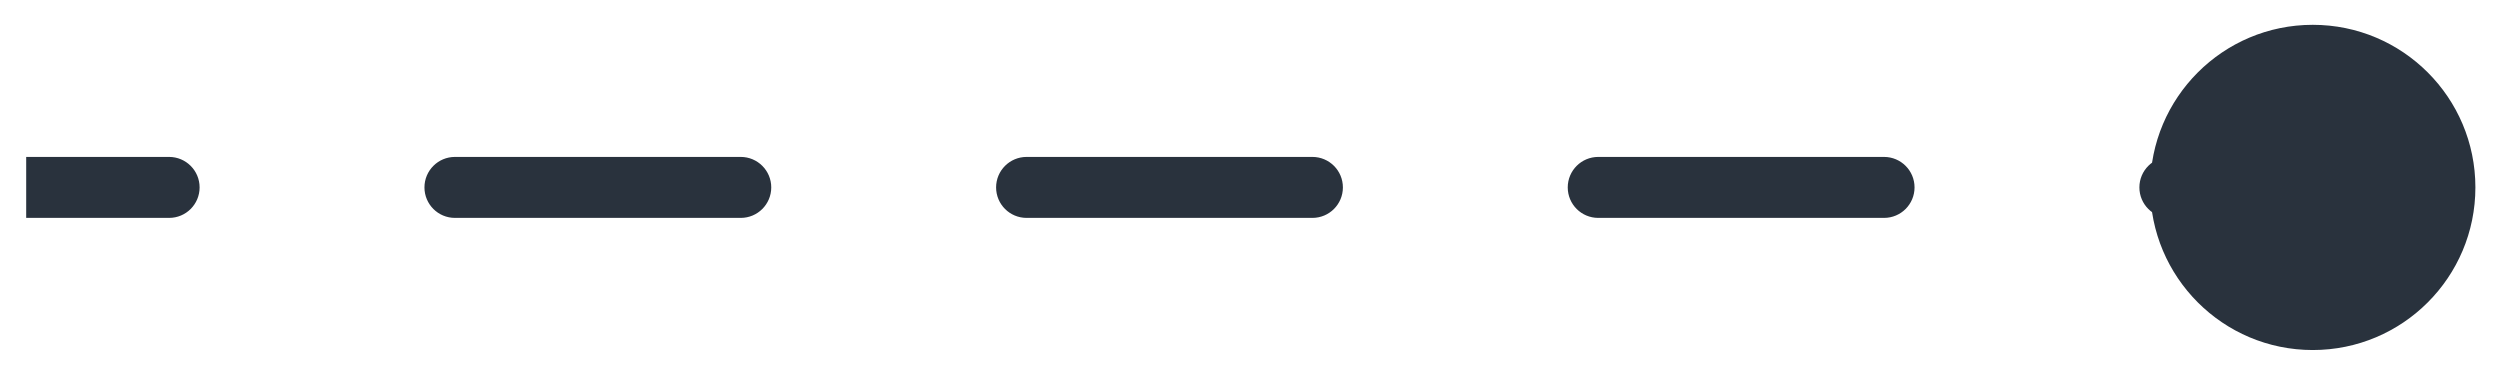 <svg width="82" height="12" viewBox="0 0 82 12" fill="none" xmlns="http://www.w3.org/2000/svg">
<path d="M73.193 6.147C73.193 7.62 74.387 8.814 75.859 8.814C77.332 8.814 78.526 7.62 78.526 6.147C78.526 4.675 77.332 3.481 75.859 3.481C74.387 3.481 73.193 4.675 73.193 6.147ZM5.547 6.647C5.823 6.647 6.047 6.424 6.047 6.147C6.047 5.871 5.823 5.647 5.547 5.647V6.647ZM14.922 5.647C14.646 5.647 14.422 5.871 14.422 6.147C14.422 6.424 14.646 6.647 14.922 6.647V5.647ZM24.297 6.647C24.573 6.647 24.797 6.424 24.797 6.147C24.797 5.871 24.573 5.647 24.297 5.647V6.647ZM33.672 5.647C33.396 5.647 33.172 5.871 33.172 6.147C33.172 6.424 33.396 6.647 33.672 6.647V5.647ZM43.047 6.647C43.323 6.647 43.547 6.424 43.547 6.147C43.547 5.871 43.323 5.647 43.047 5.647V6.647ZM52.422 5.647C52.146 5.647 51.922 5.871 51.922 6.147C51.922 6.424 52.146 6.647 52.422 6.647V5.647ZM61.797 6.647C62.073 6.647 62.297 6.424 62.297 6.147C62.297 5.871 62.073 5.647 61.797 5.647V6.647ZM71.172 5.647C70.896 5.647 70.672 5.871 70.672 6.147C70.672 6.424 70.896 6.647 71.172 6.647V5.647ZM0.859 6.647H5.547V5.647H0.859V6.647ZM14.922 6.647H24.297V5.647H14.922V6.647ZM33.672 6.647H43.047V5.647H33.672V6.647ZM52.422 6.647H61.797V5.647H52.422V6.647ZM71.172 6.647H75.859V5.647H71.172V6.647ZM70.526 6.147C70.526 9.093 72.914 11.481 75.859 11.481C78.805 11.481 81.193 9.093 81.193 6.147C81.193 3.202 78.805 0.814 75.859 0.814C72.914 0.814 70.526 3.202 70.526 6.147ZM5.547 7.147C6.099 7.147 6.547 6.7 6.547 6.147C6.547 5.595 6.099 5.147 5.547 5.147V7.147ZM14.922 5.147C14.37 5.147 13.922 5.595 13.922 6.147C13.922 6.7 14.37 7.147 14.922 7.147V5.147ZM24.297 7.147C24.849 7.147 25.297 6.7 25.297 6.147C25.297 5.595 24.849 5.147 24.297 5.147V7.147ZM33.672 5.147C33.12 5.147 32.672 5.595 32.672 6.147C32.672 6.7 33.12 7.147 33.672 7.147V5.147ZM43.047 7.147C43.599 7.147 44.047 6.7 44.047 6.147C44.047 5.595 43.599 5.147 43.047 5.147V7.147ZM52.422 5.147C51.87 5.147 51.422 5.595 51.422 6.147C51.422 6.7 51.87 7.147 52.422 7.147V5.147ZM61.797 7.147C62.349 7.147 62.797 6.7 62.797 6.147C62.797 5.595 62.349 5.147 61.797 5.147V7.147ZM71.172 5.147C70.62 5.147 70.172 5.595 70.172 6.147C70.172 6.7 70.62 7.147 71.172 7.147V5.147ZM0.859 7.147H5.547V5.147H0.859V7.147ZM14.922 7.147H24.297V5.147H14.922V7.147ZM33.672 7.147H43.047V5.147H33.672V7.147ZM52.422 7.147H61.797V5.147H52.422V7.147ZM71.172 7.147H75.859V5.147H71.172V7.147Z" fill="#29323D"/>
</svg>
